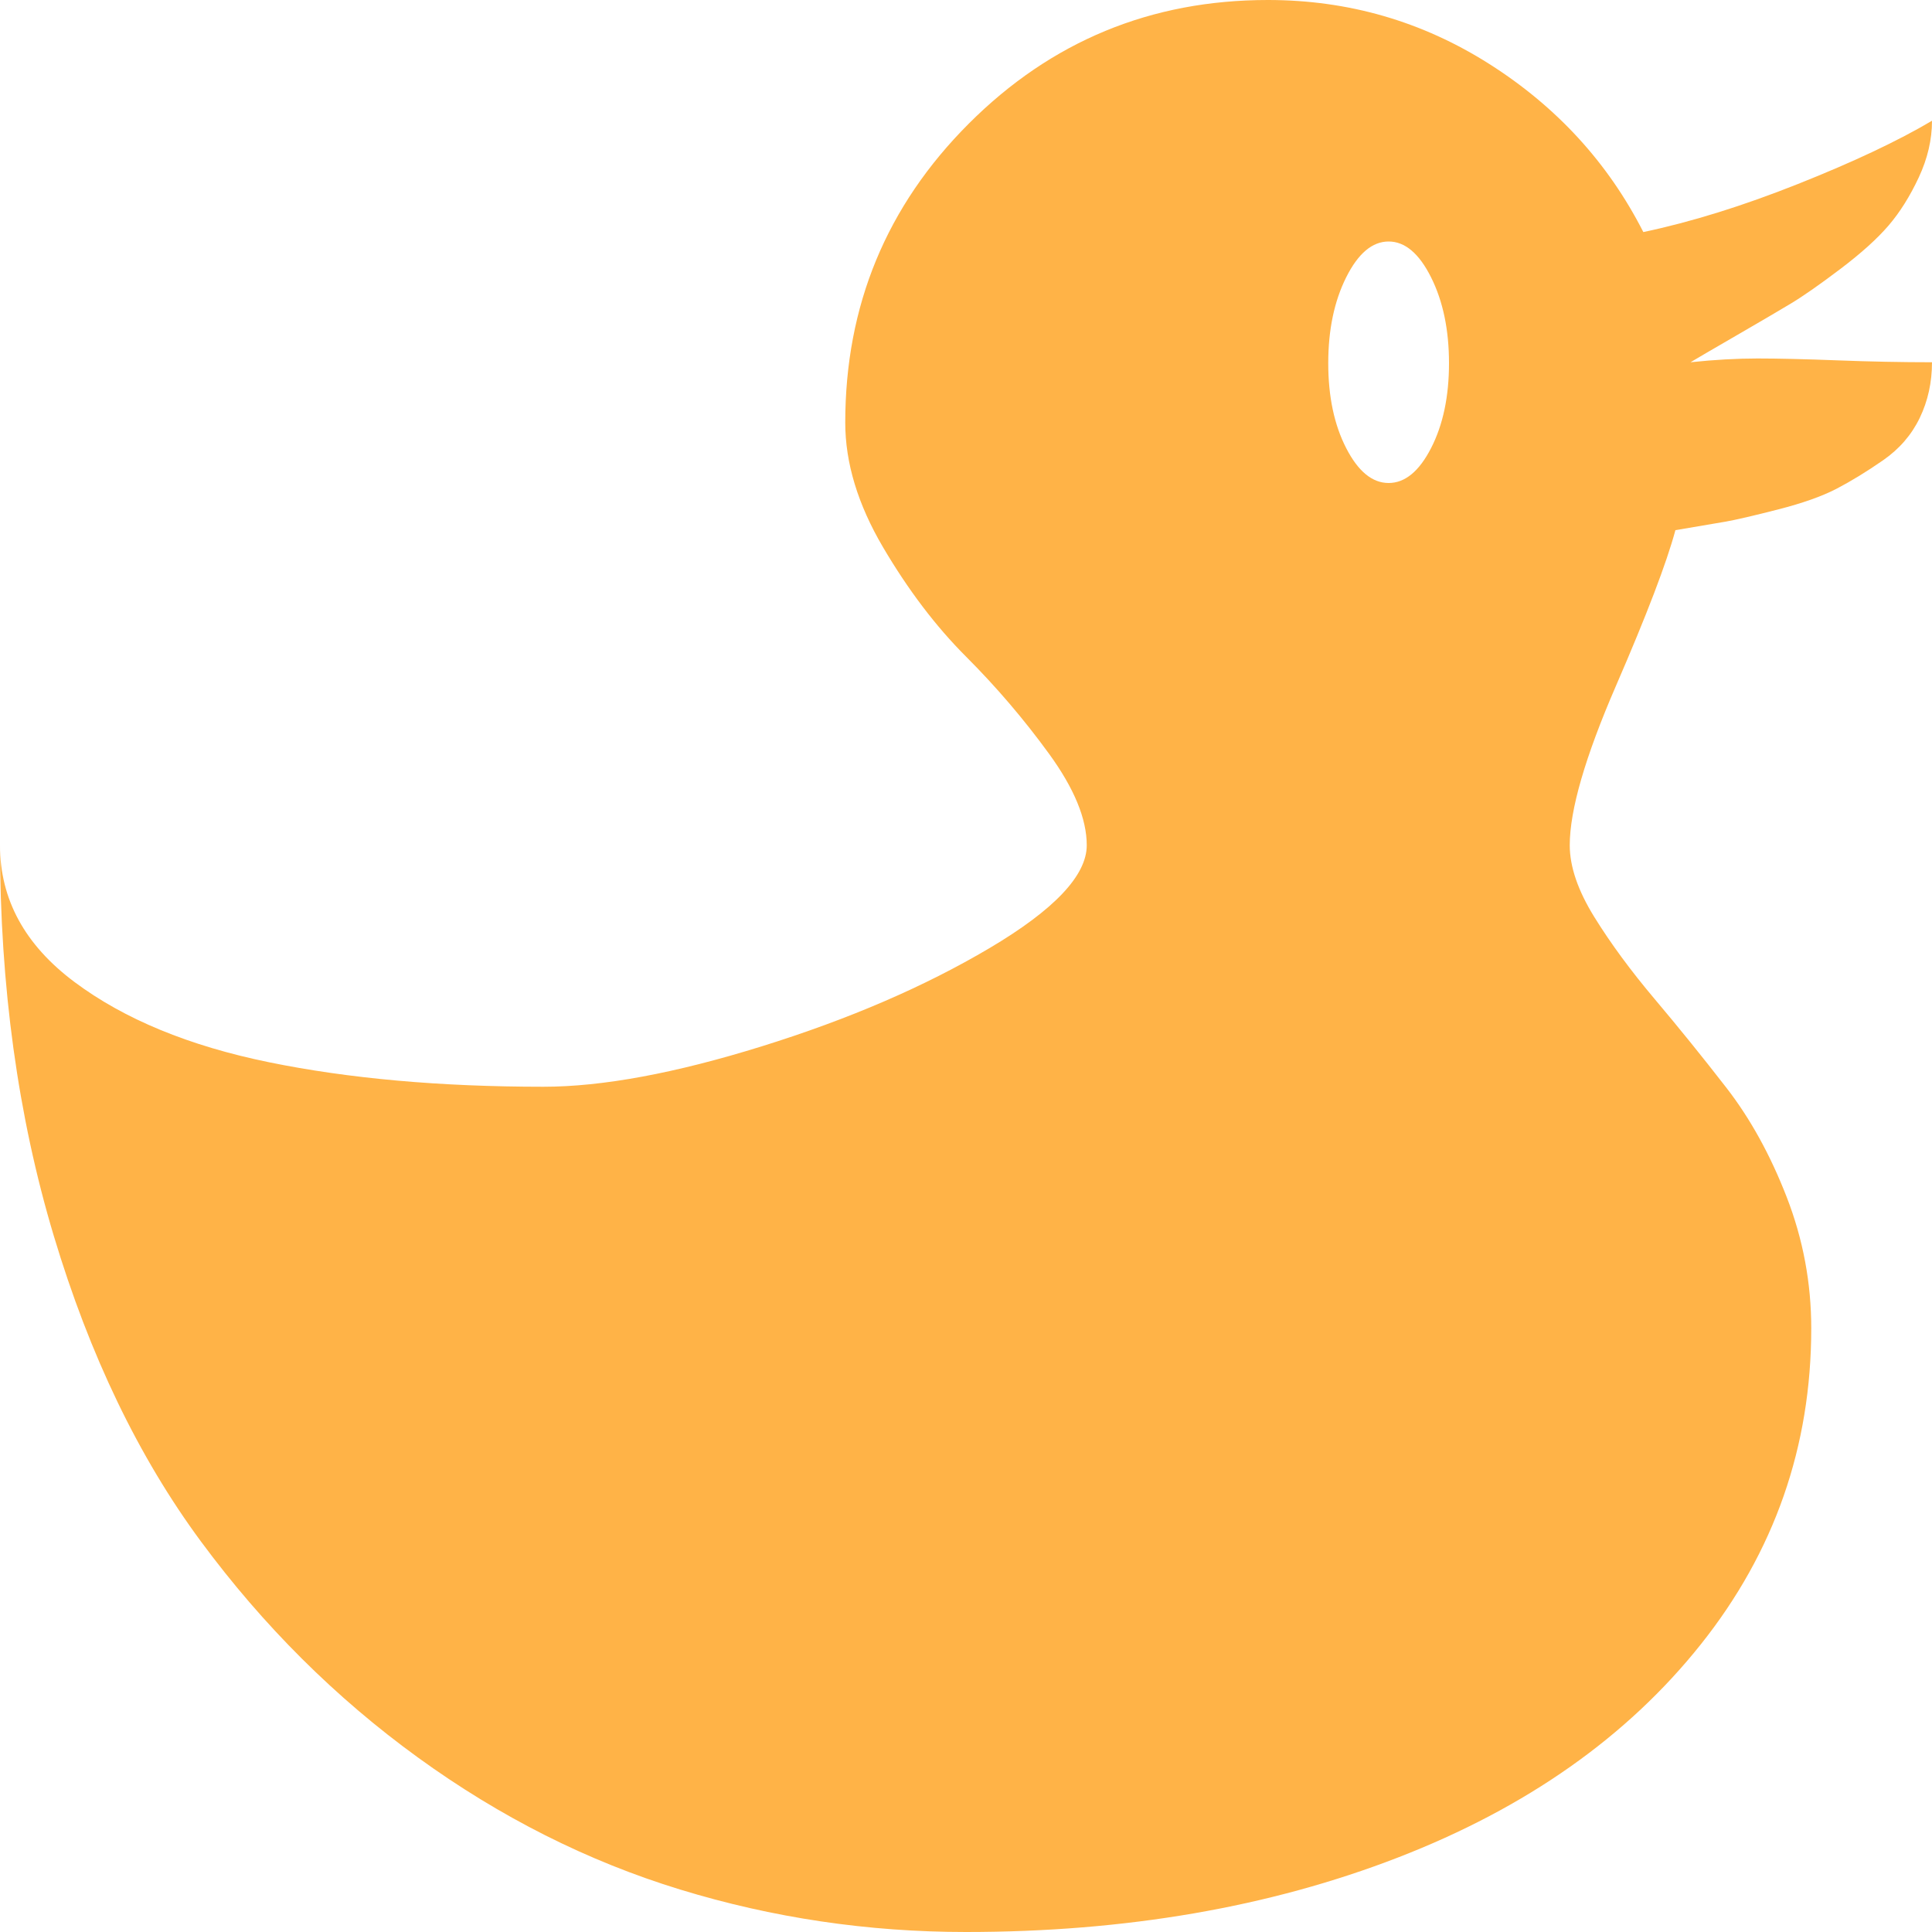 <svg xmlns="http://www.w3.org/2000/svg" 
xmlns:xlink="http://www.w3.org/1999/xlink" 
aria-hidden="true" 
focusable="false" 
role="img" 
class="duckSVG"
width="1em" height="1em" 
preserveAspectRatio="xMidYMid meet" 
viewBox="0 0 1024 1024" 
style="transform: rotate(360deg);">
    <path 
d="M896 192q19-2 35.5-2t42.5 1t50 1q0 16-6.5 29.5T998 244t-24.5 15t-31 11t-28 6.5T888 281q-7 26-31.5 82.5T832 448q0 17 13 38t32 43.5t38 47t32 58t13 69.5q0 94-58.5 167.5T741 984.5T512 1024q-78 0-151.5-22.5t-139-70t-115-114.5t-78-162T0 448q0 43 39.5 72.5t103 42.5T288 576q47 0 116-21.5t120.5-52T576 448q0-21-20-48.5T512 348t-44-58t-20-66q0-93 65.5-158.5T672 0q64 0 117.5 34t81.5 89q38-8 82-25.5t71-33.5q0 15-7 30t-16 25.5t-25.5 23T949 161t-29 17t-24 14zm-160-64q-13 0-22.5 19t-9.5 45.5t9.5 45T736 256t22.5-18.5t9.5-45t-9.5-45.5t-22.5-19z" 
fill="#ffb347">
    </path>
</svg>